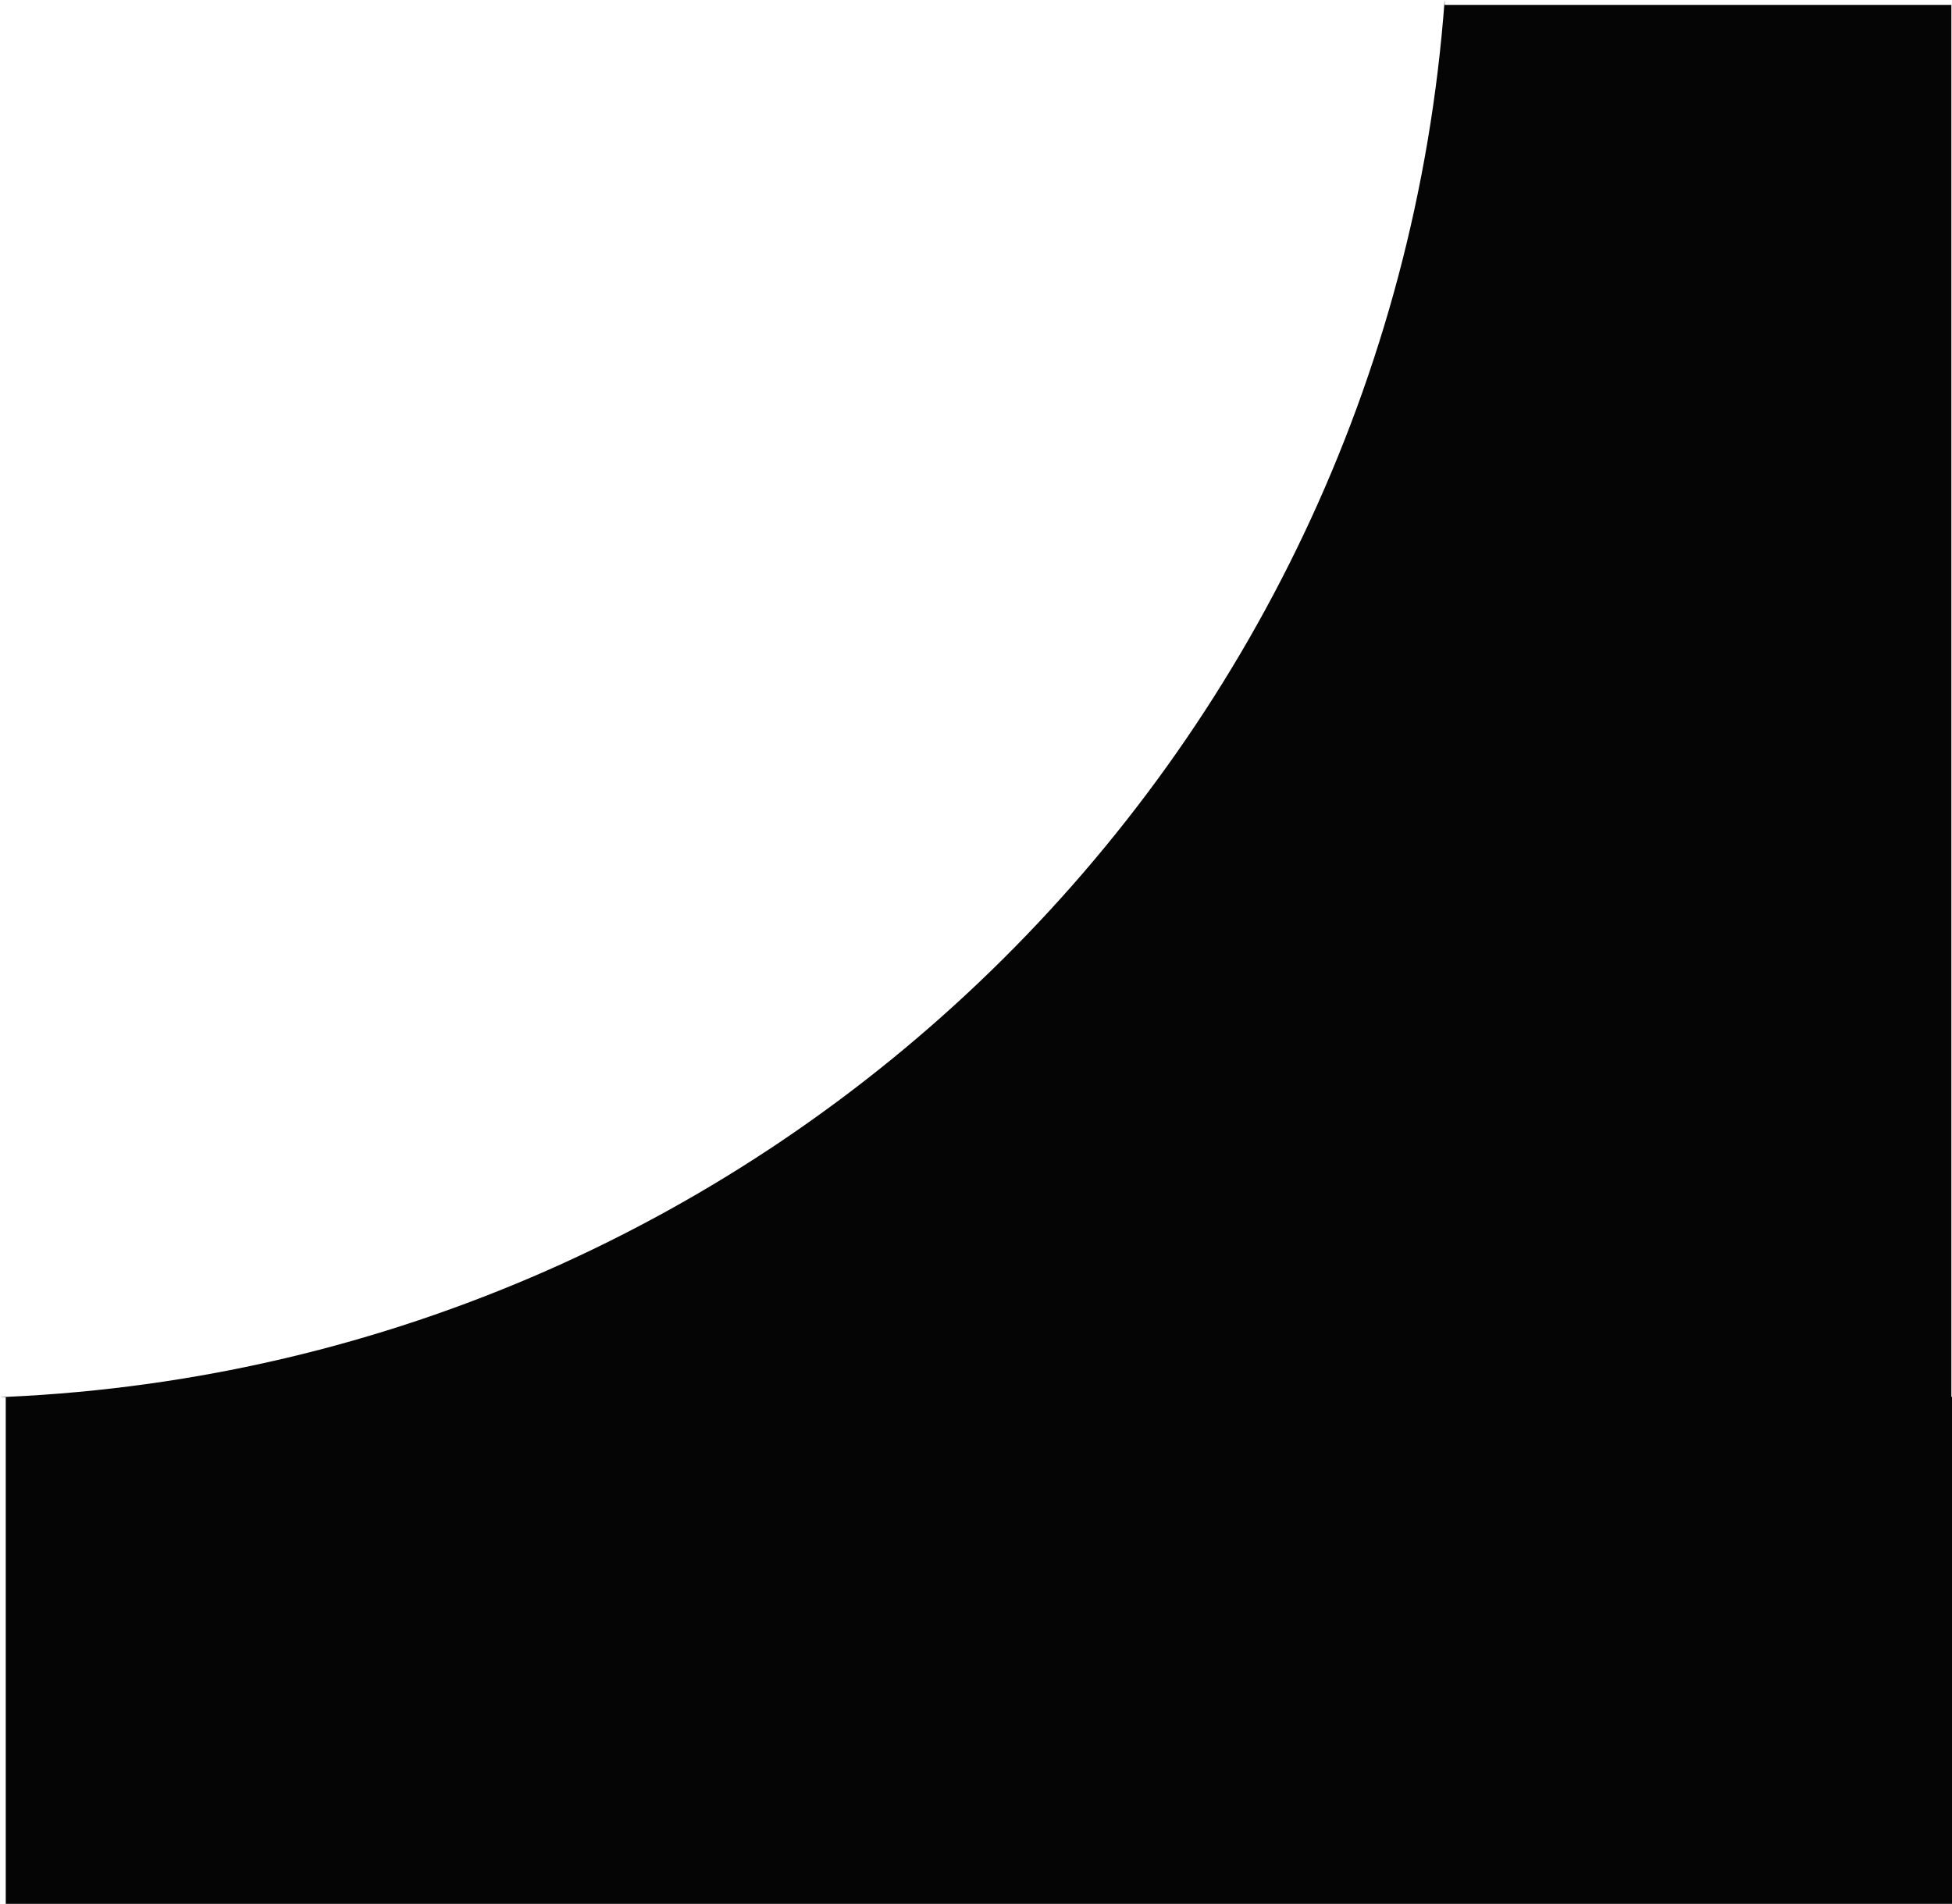 <?xml version="1.0" encoding="UTF-8"?>
<svg id="Layer_2" data-name="Layer 2" xmlns="http://www.w3.org/2000/svg" viewBox="0 0 156.13 152.31">
  <defs>
    <style>
      .cls-1 {
        fill: #040504;
      }
    </style>
  </defs>
  <g id="Layer_1-2" data-name="Layer 1">
    <path class="cls-1" d="m156.13,152.31v-40.56h-.05V.39h-40.53v-.39C111.08,60.74,61.73,108.99.53,111.75h-.07c-.15.01-.31.02-.46.03h.46v40.53h155.67Z"/>
  </g>
</svg>